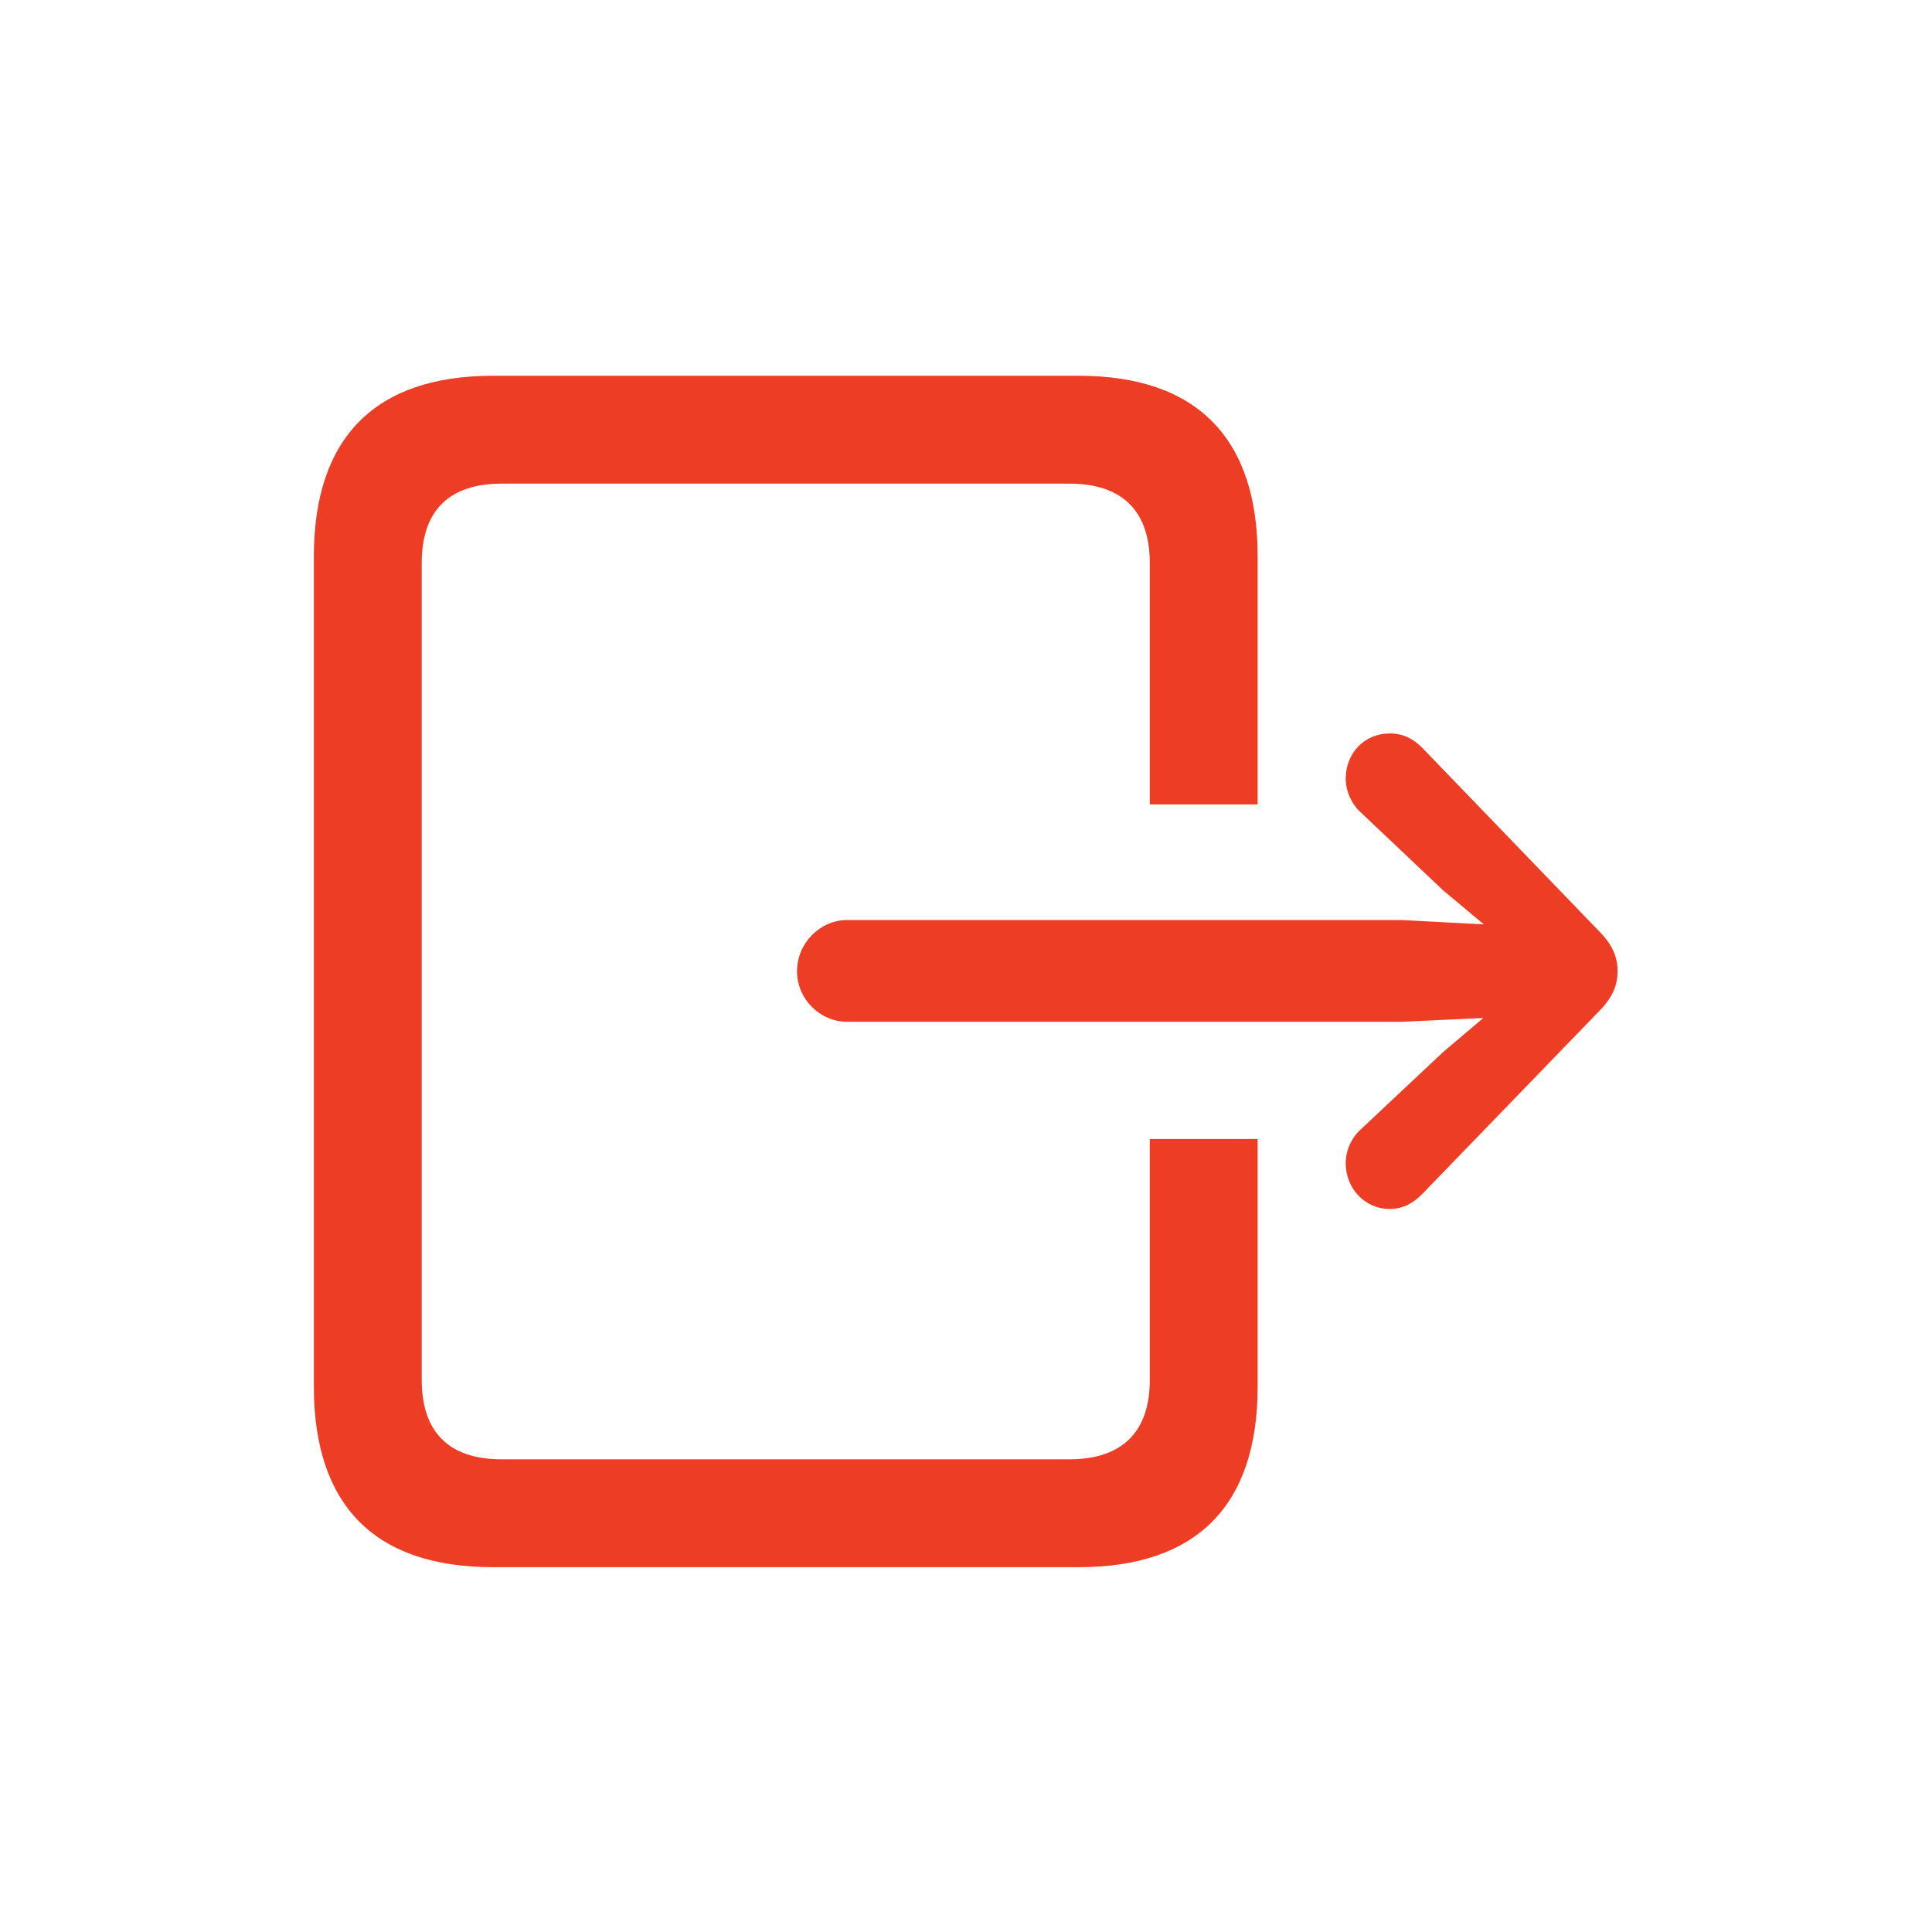 <svg width="24" height="24" viewBox="0 0 24 24" fill="none" xmlns="http://www.w3.org/2000/svg">
    <g clip-path="url(#clip0_10714_40766)">
        <path d="M6.121 19.468H13.401C14.864 19.468 15.623 18.702 15.623 17.226V14.149H14.283V17.144C14.283 17.779 13.948 18.128 13.285 18.128H6.23C5.567 18.128 5.239 17.779 5.239 17.144V6.992C5.239 6.356 5.567 6.008 6.23 6.008H13.285C13.948 6.008 14.283 6.356 14.283 6.992V9.993H15.623V6.91C15.623 5.44 14.864 4.668 13.401 4.668H6.121C4.658 4.668 3.899 5.44 3.899 6.91V17.226C3.899 18.702 4.658 19.468 6.121 19.468ZM10.523 12.693H17.414L18.426 12.646L17.927 13.069L16.908 14.026C16.785 14.136 16.717 14.293 16.717 14.45C16.717 14.758 16.949 15.018 17.264 15.018C17.428 15.018 17.551 14.949 17.667 14.833L19.882 12.543C20.039 12.379 20.094 12.229 20.094 12.065C20.094 11.9 20.039 11.75 19.882 11.586L17.667 9.289C17.551 9.173 17.428 9.111 17.264 9.111C16.949 9.111 16.717 9.357 16.717 9.672C16.717 9.822 16.785 9.986 16.908 10.096L17.927 11.06L18.433 11.483L17.414 11.429H10.523C10.188 11.429 9.901 11.716 9.901 12.065C9.901 12.413 10.188 12.693 10.523 12.693Z" fill="#ED3D25"/>
    </g>
    <defs>
        <clipPath id="clip0_10714_40766">
            <rect width="24" height="24" fill="white"/>
        </clipPath>
    </defs>
</svg>
